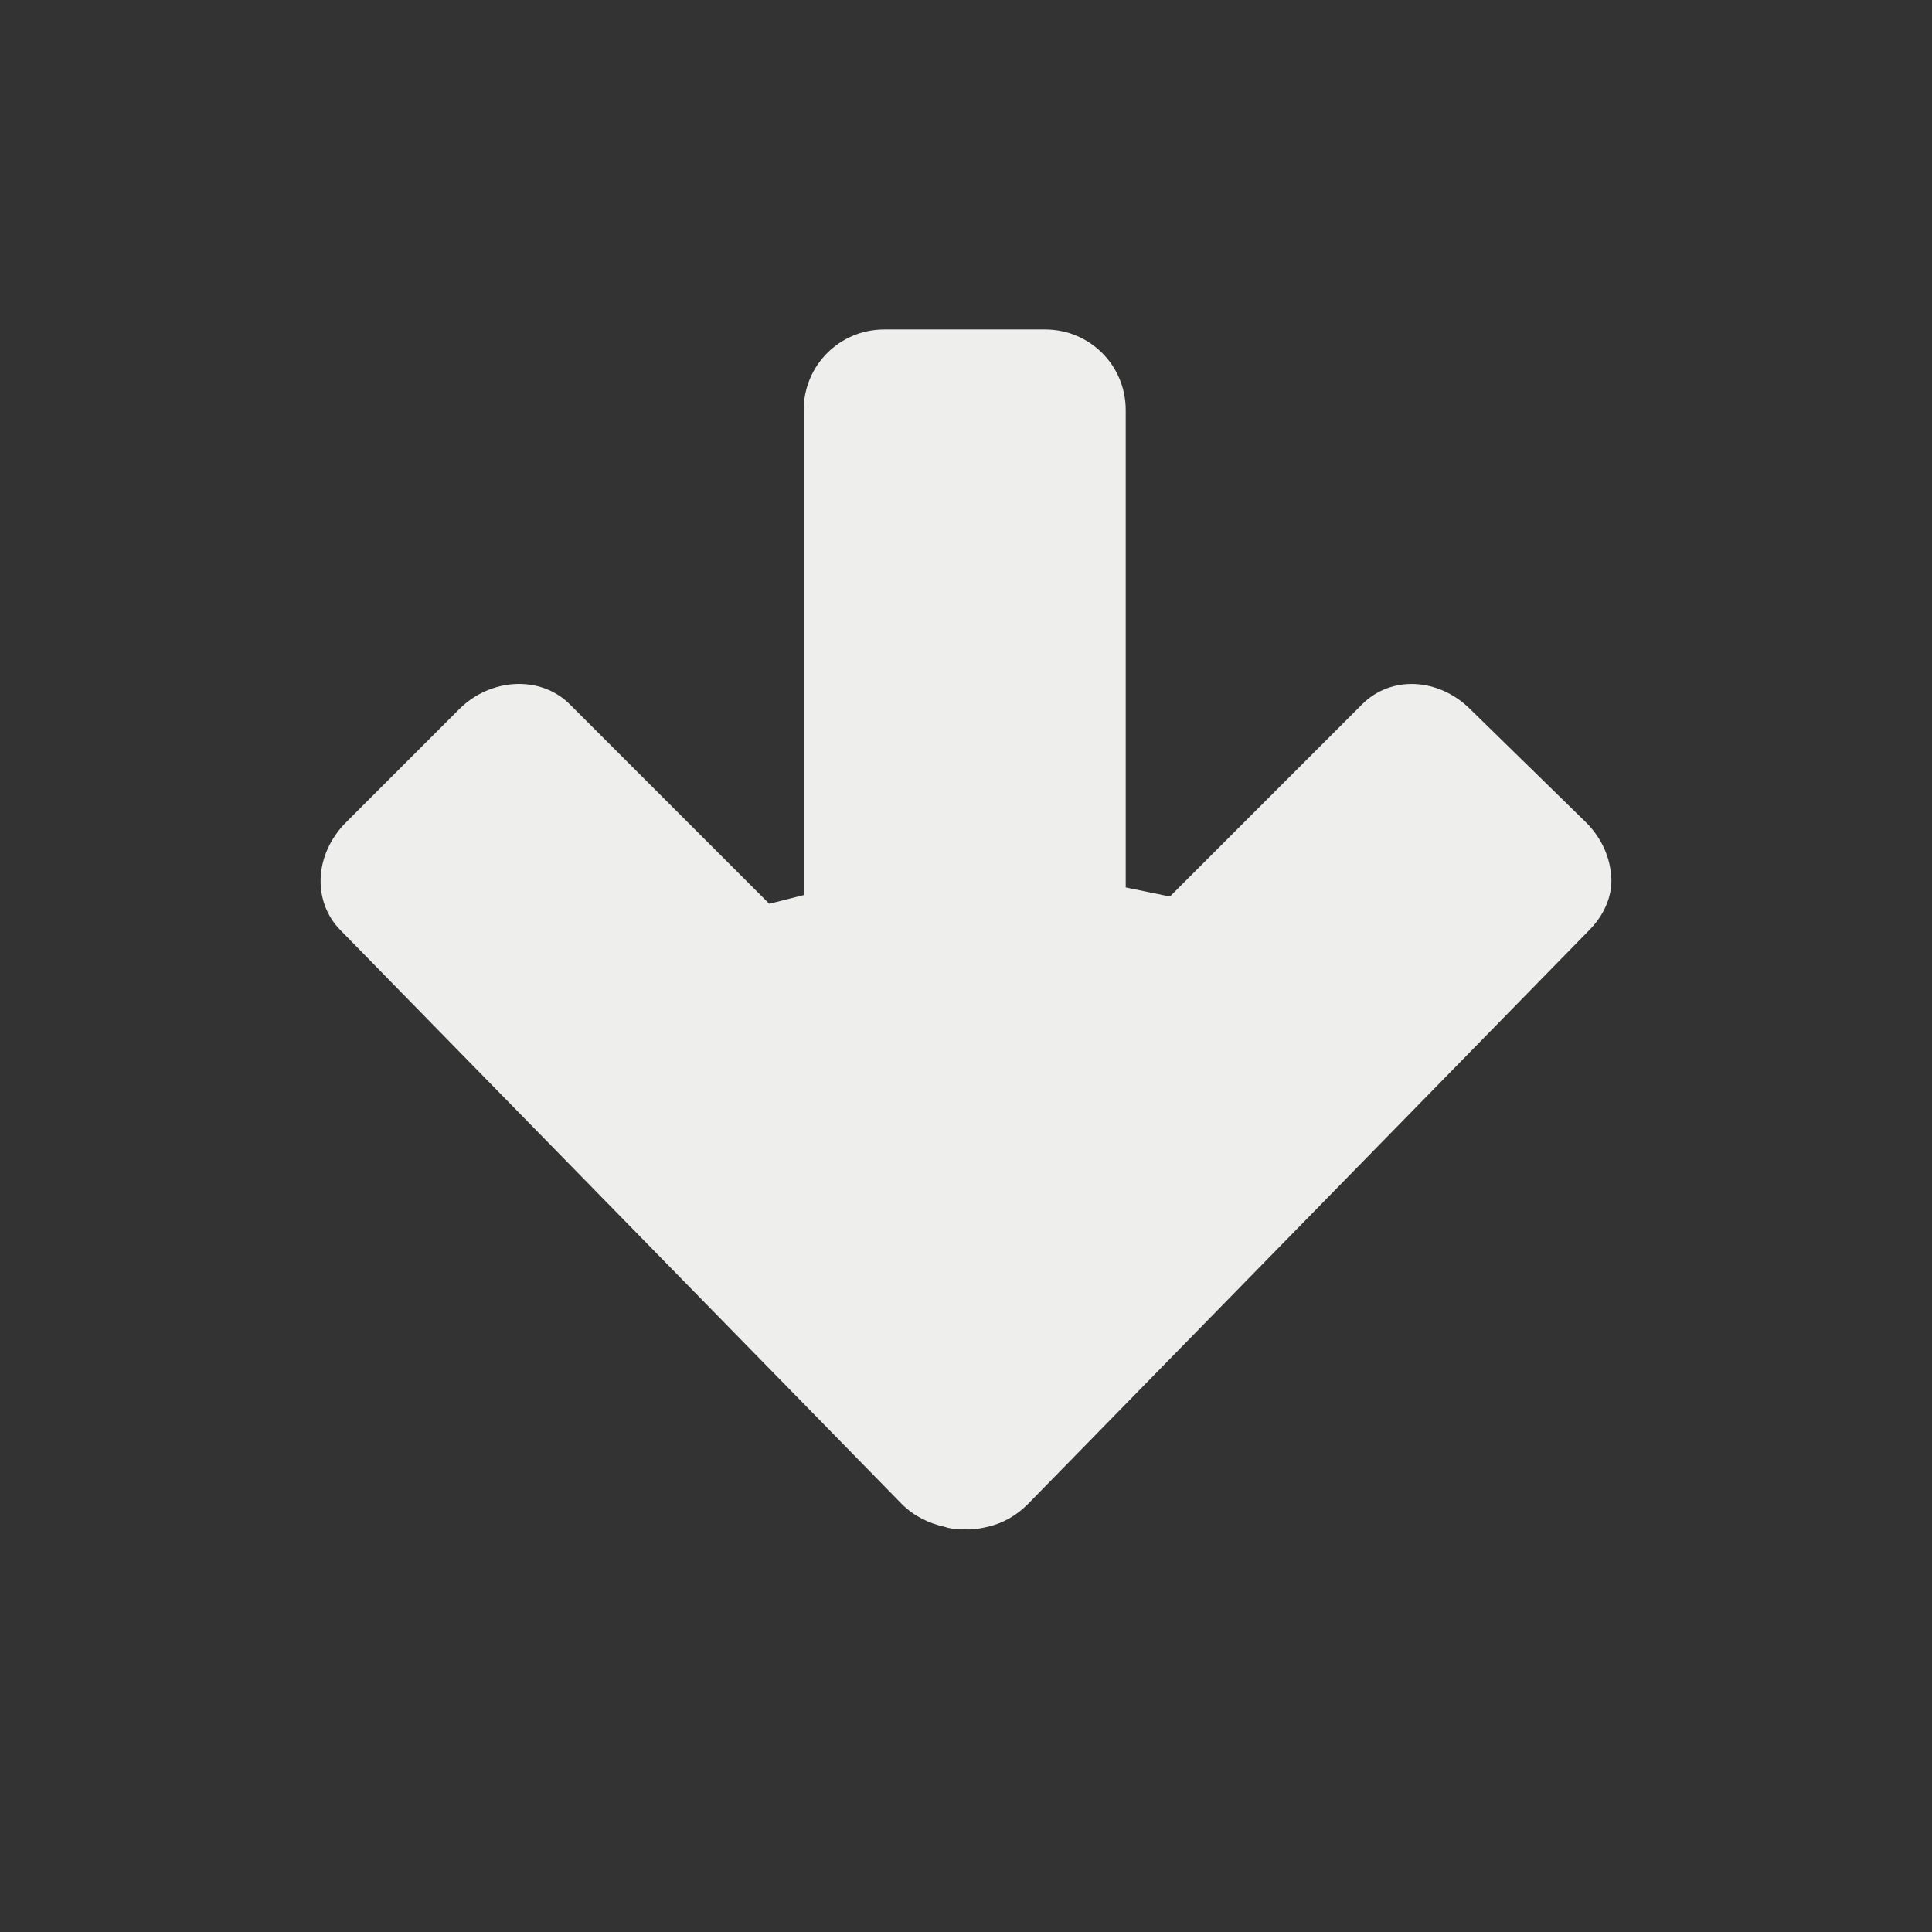 <?xml version="1.0" encoding="UTF-8" standalone="no"?>
<svg
   width="24"
   height="24"
   version="1.1"
   id="svg132321"
   sodipodi:docname="selection-lower.svg"
   inkscape:version="1.1.2 (0a00cf5339, 2022-02-04)"
   xmlns:inkscape="http://www.inkscape.org/namespaces/inkscape"
   xmlns:sodipodi="http://sodipodi.sourceforge.net/DTD/sodipodi-0.dtd"
   xmlns="http://www.w3.org/2000/svg"
   xmlns:svg="http://www.w3.org/2000/svg">
  <rect width="100%" height="100%" fill="#333333" stroke="none"/>
  <defs
     id="defs132325" />
  <sodipodi:namedview
     id="namedview132323"
     pagecolor="#000000"
     bordercolor="#666666"
     borderopacity="1.0"
     inkscape:pageshadow="2"
     inkscape:pageopacity="0"
     inkscape:pagecheckerboard="0"
     showgrid="false"
     inkscape:zoom="34.458333"
     inkscape:cx="12.01451"
     inkscape:cy="12"
     inkscape:window-width="1920"
     inkscape:window-height="1051"
     inkscape:window-x="0"
     inkscape:window-y="29"
     inkscape:window-maximized="1"
     inkscape:current-layer="svg132321" />
  <path
     style="fill:#eeeeec"
     d="m 20.017,10.905 c 0.01,0.246 -0.1,0.475 -0.281,0.656 l -6.969,7.125 c -0.147,0.147 -0.317,0.239 -0.5,0.281 -0.094,0.022 -0.187,0.037 -0.281,0.031 -0.03,0.002 -0.063,0.001 -0.094,0 -0.055,-0.009 -0.104,-0.012 -0.156,-0.031 -0.189,-0.041 -0.38,-0.13 -0.531,-0.281 L 4.235,11.561 c -0.362,-0.362 -0.329,-0.952 0.062,-1.344 l 1.406,-1.406 c 0.392,-0.392 1.013,-0.424 1.375,-0.062 l 2.478,2.478 0.428,-0.108 v 0 -6.026 c 0,-0.554 0.446,-1 1,-1 h 2 c 0.554,0 1,0.446 1,1 v 5.931 0 l 0.549,0.113 2.388,-2.388 c 0.362,-0.362 0.952,-0.329 1.344,0.062 l 1.438,1.406 c 0.196,0.196 0.303,0.442 0.312,0.688 z"
     id="path132319"
     sodipodi:nodetypes="cccscccccssscccsssscccsccc" />
</svg>
